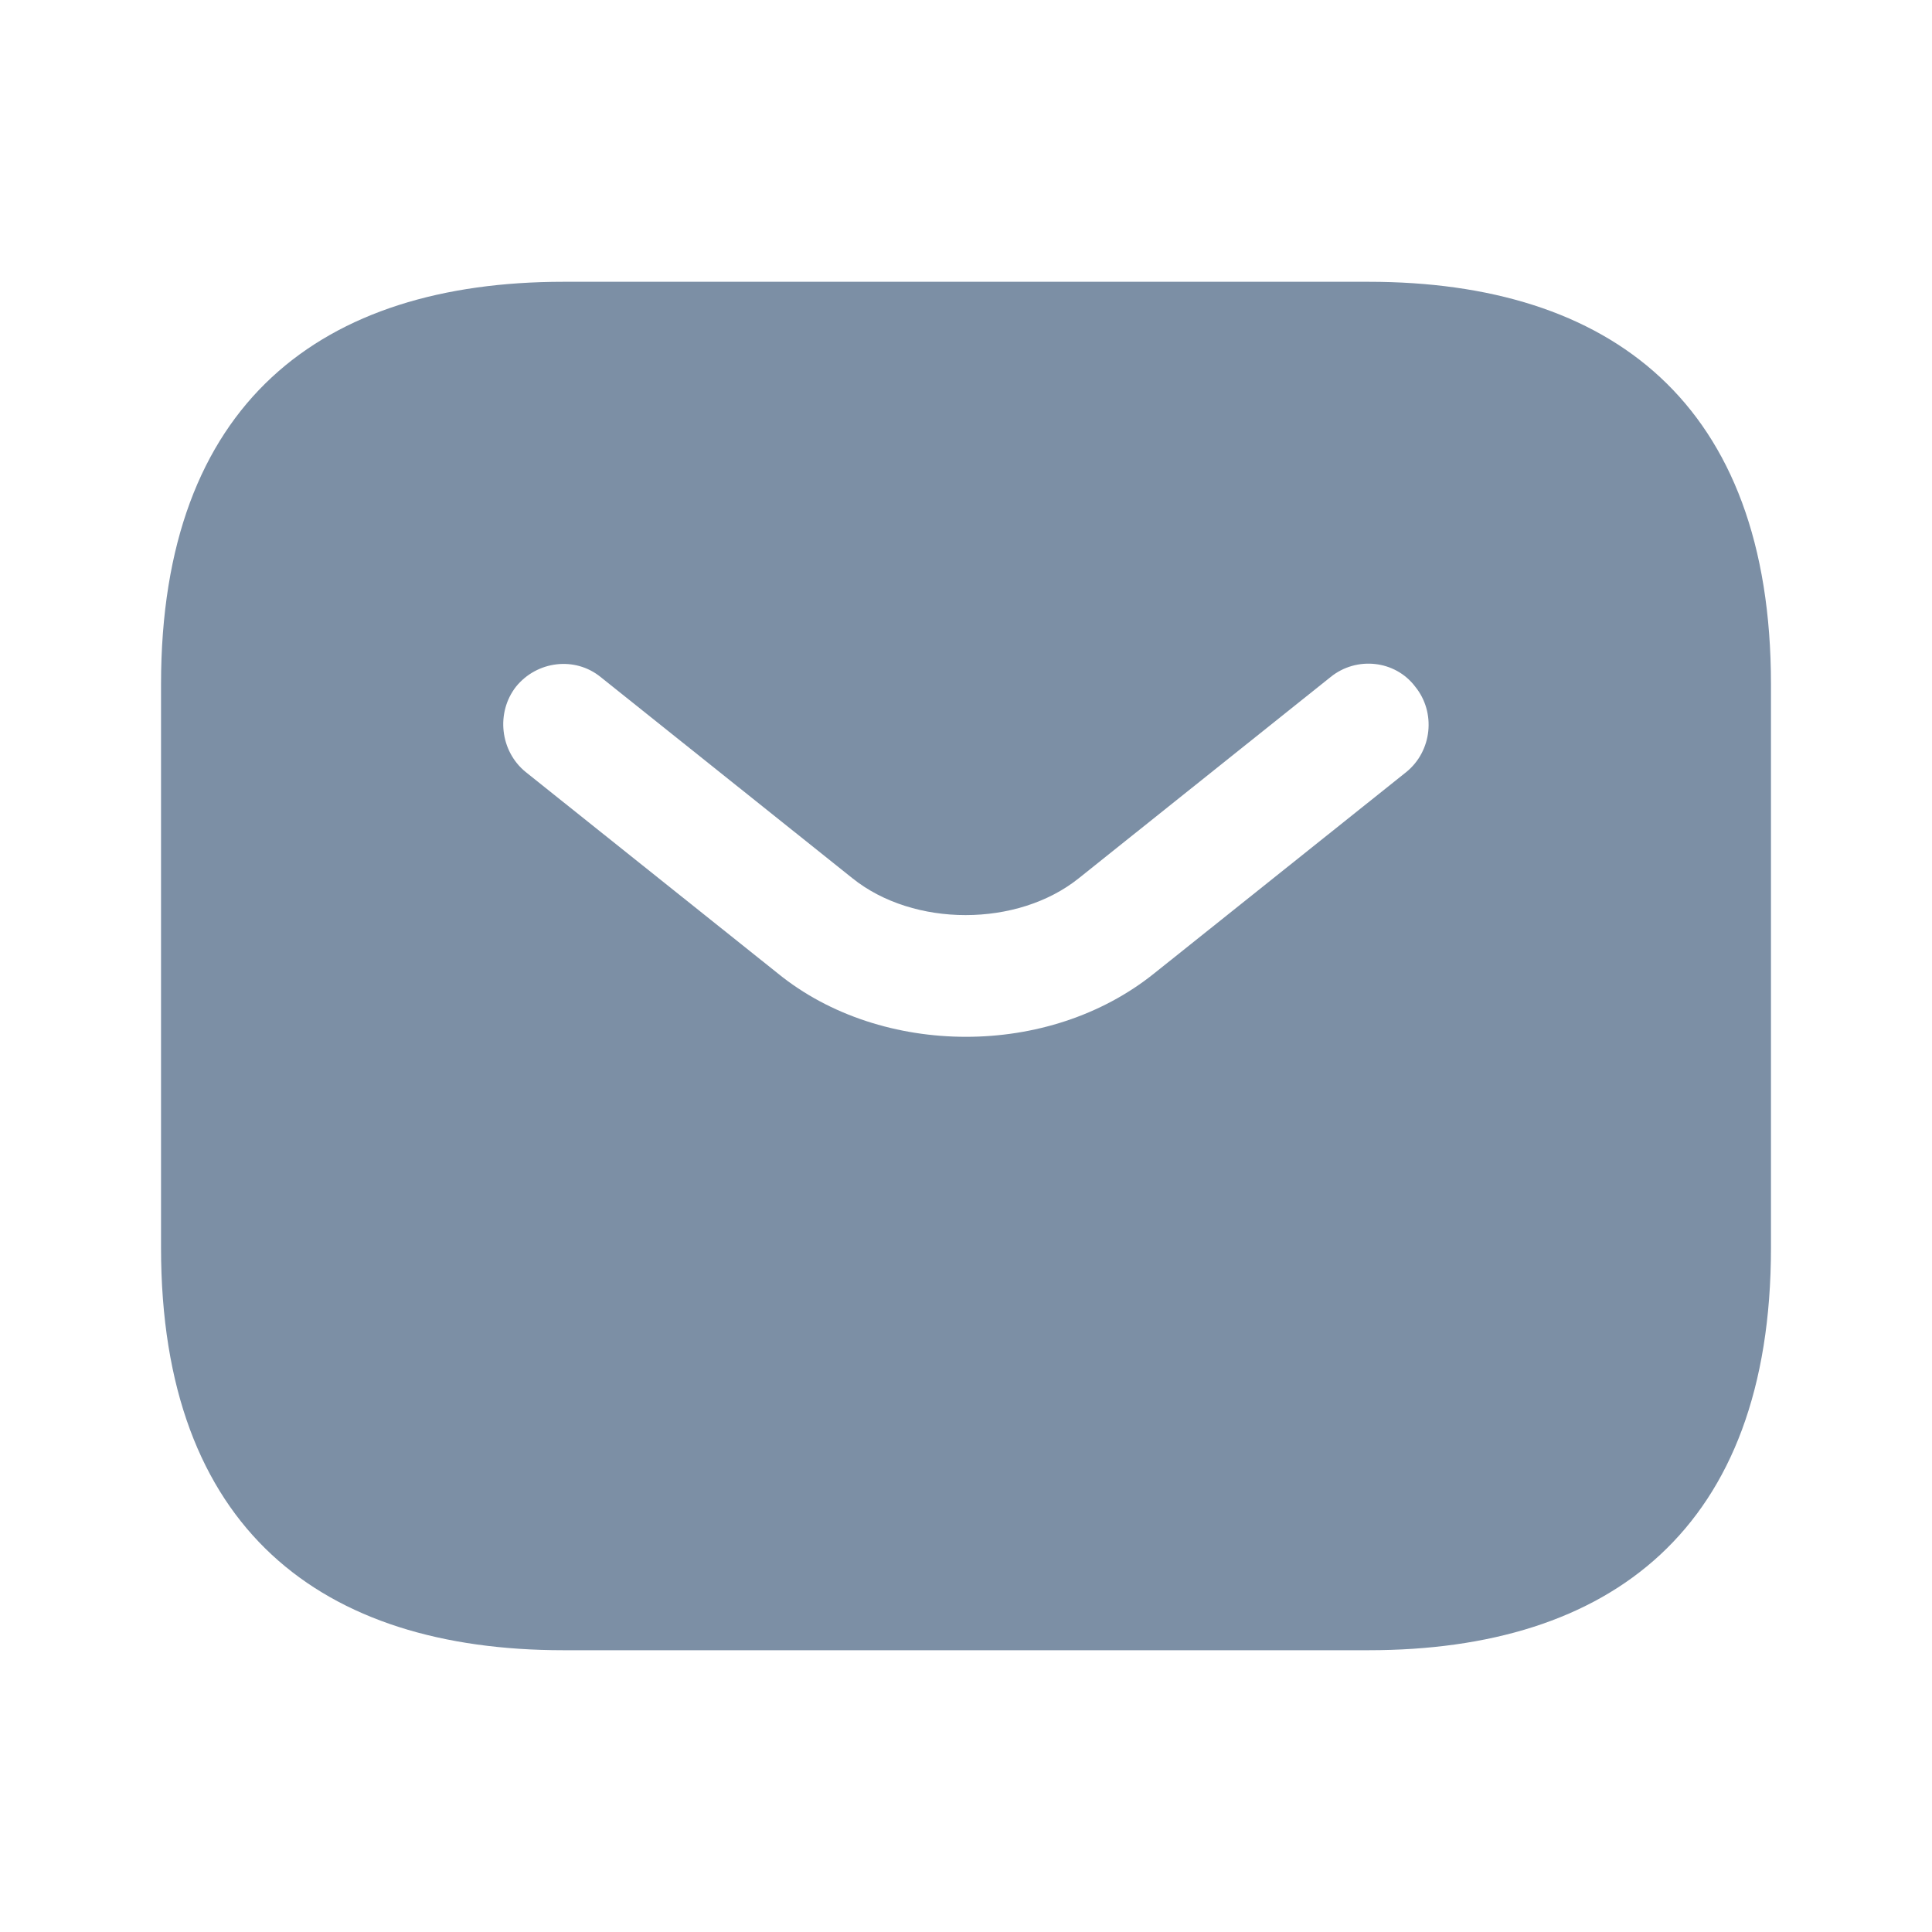 <svg width="20" height="20" viewBox="0 0 20 20" fill="none" xmlns="http://www.w3.org/2000/svg">
<path d="M14.167 2.917H5.833C3.333 2.917 1.667 4.167 1.667 7.083V12.917C1.667 15.833 3.333 17.083 5.833 17.083H14.167C16.667 17.083 18.333 15.833 18.333 12.917V7.083C18.333 4.167 16.667 2.917 14.167 2.917ZM14.558 7.992L11.95 10.075C11.4 10.517 10.7 10.733 10 10.733C9.3 10.733 8.592 10.517 8.05 10.075L5.442 7.992C5.175 7.775 5.133 7.375 5.342 7.108C5.558 6.842 5.95 6.792 6.217 7.008L8.825 9.092C9.458 9.6 10.533 9.6 11.167 9.092L13.775 7.008C14.042 6.792 14.442 6.833 14.65 7.108C14.867 7.375 14.825 7.775 14.558 7.992Z" fill="#7C8FA5"/>
</svg>
